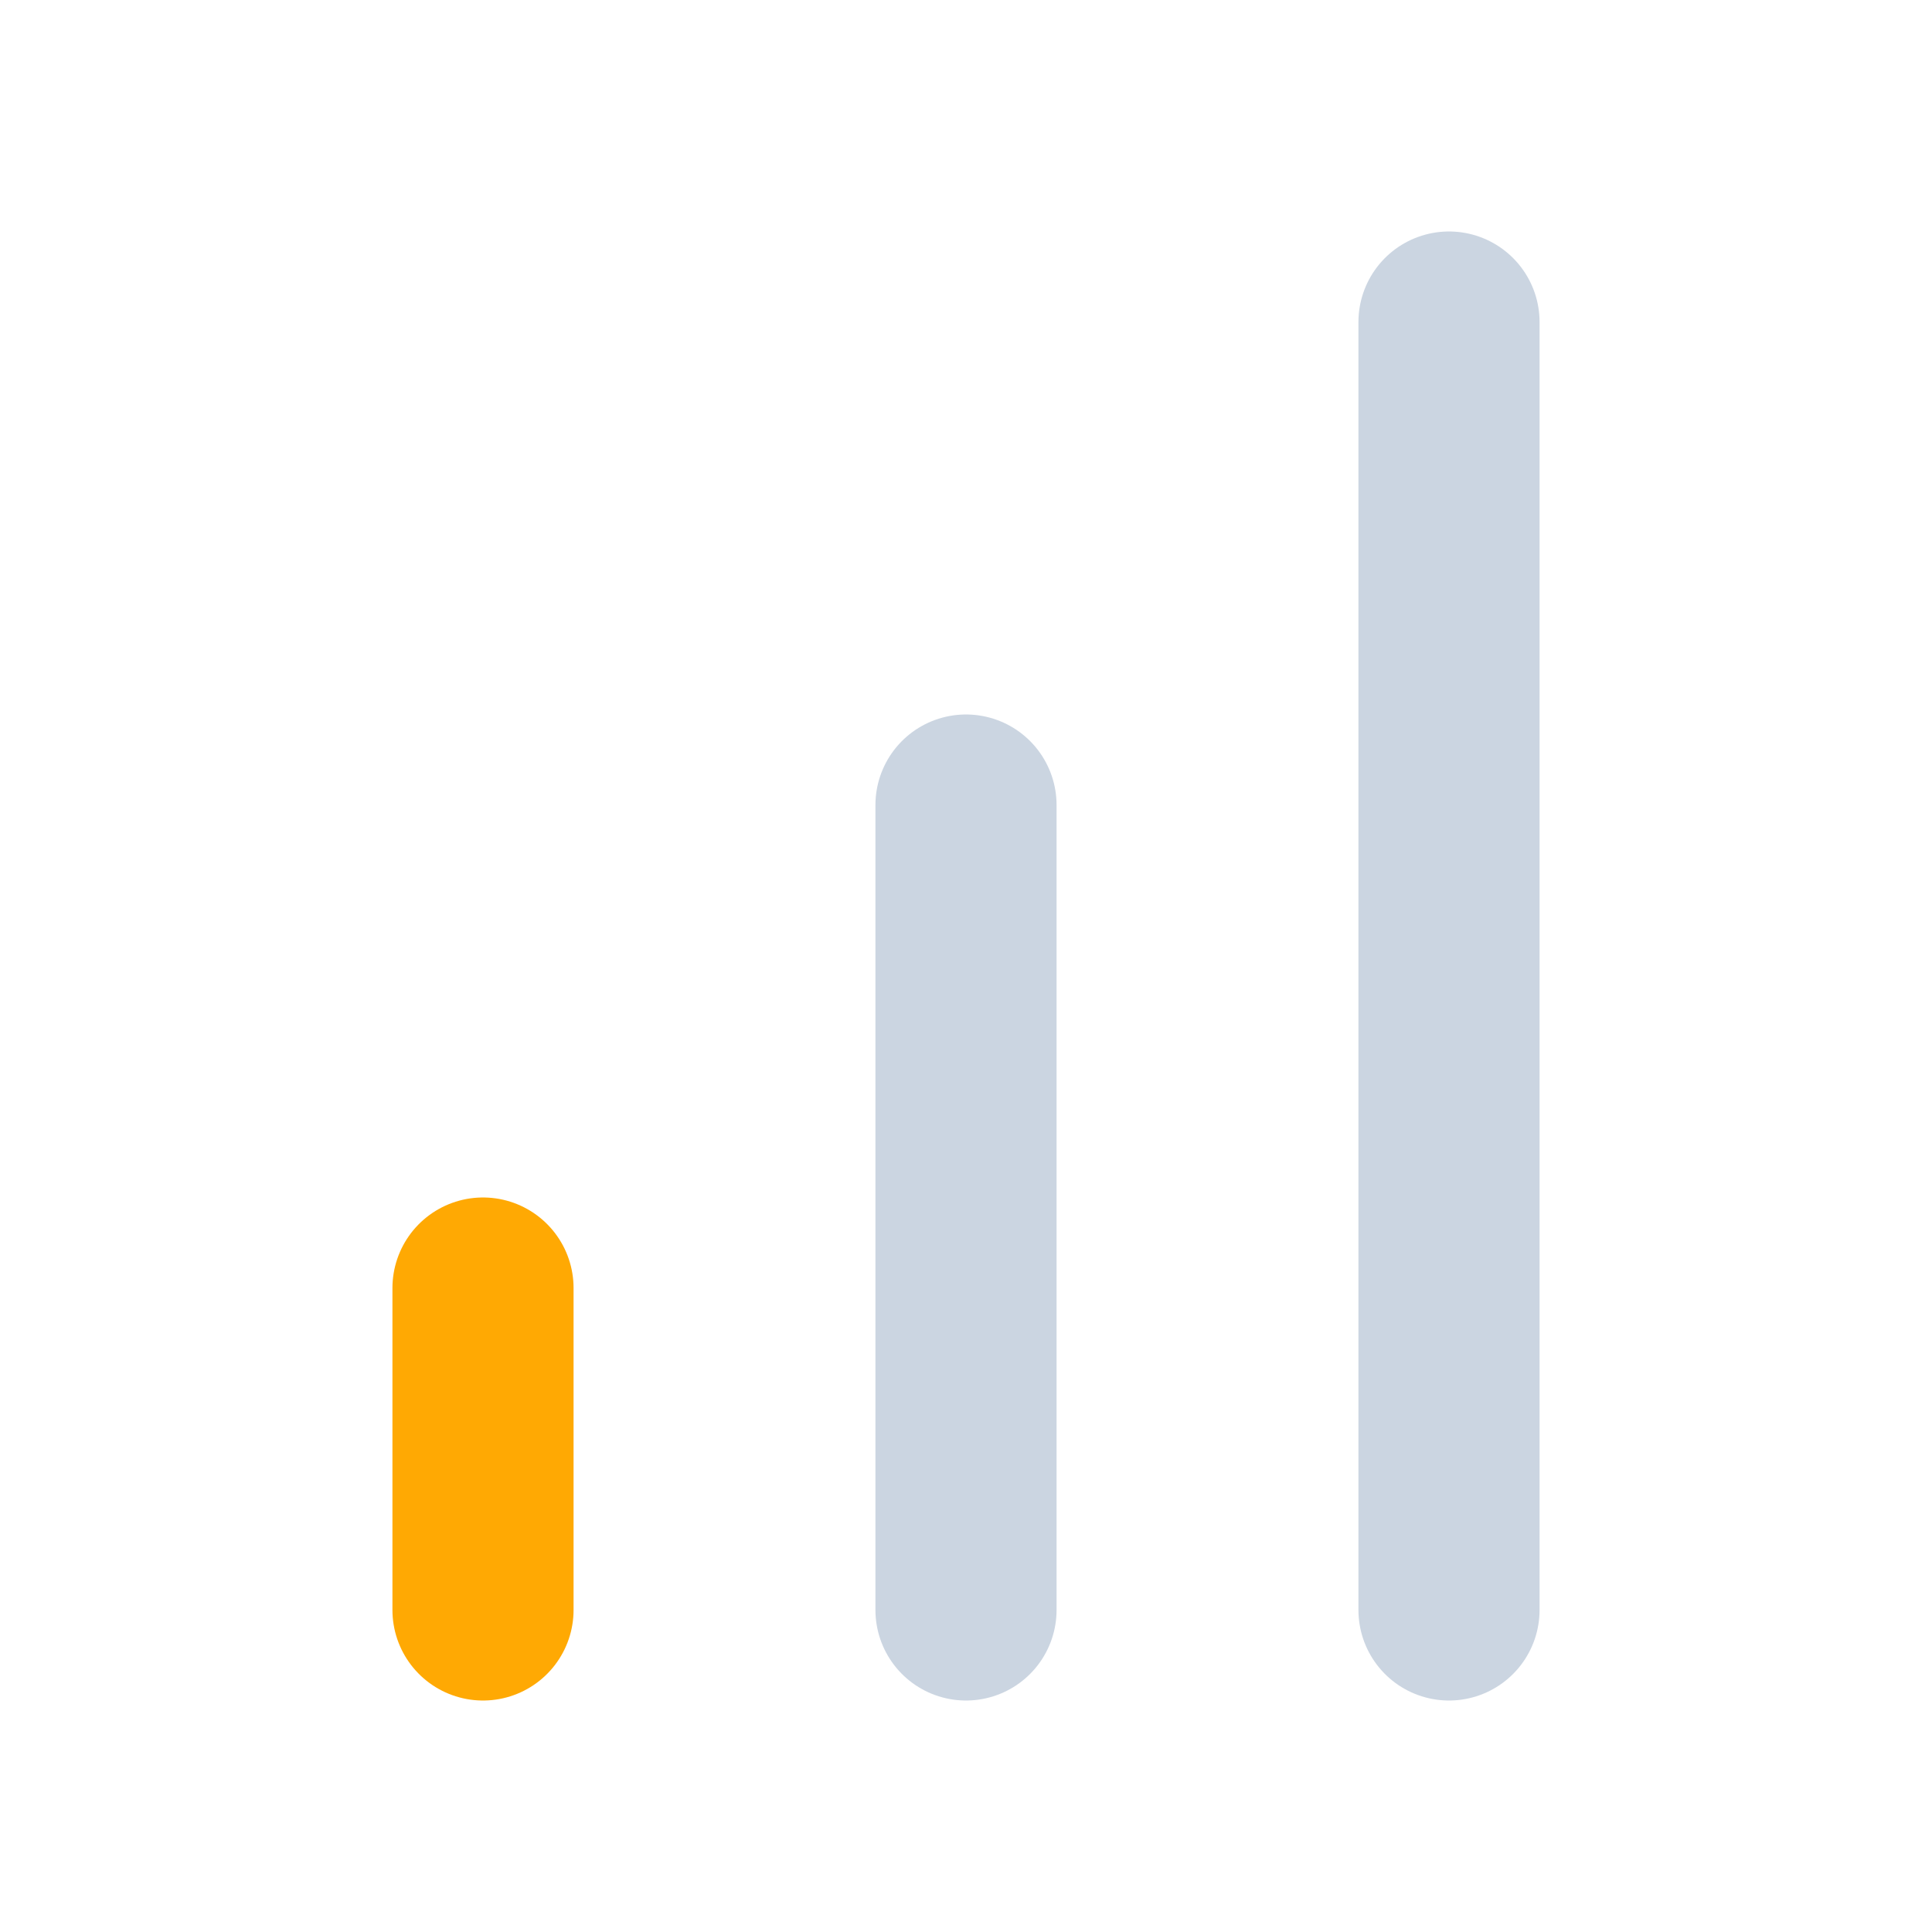 <svg width="16" height="16" viewBox="0 0 16 16" fill="none" xmlns="http://www.w3.org/2000/svg">
<path d="M8 13.333V6.667" stroke="#CBD5E1" stroke-width="1.5" stroke-linecap="round" stroke-linejoin="round"/>
<path d="M12 13.333V2.667" stroke="#CBD5E1" stroke-width="1.5" stroke-linecap="round" stroke-linejoin="round"/>
<path d="M4 13.333V10.667" stroke="#FFA903" stroke-width="1.5" stroke-linecap="round" stroke-linejoin="round"/>
</svg>
